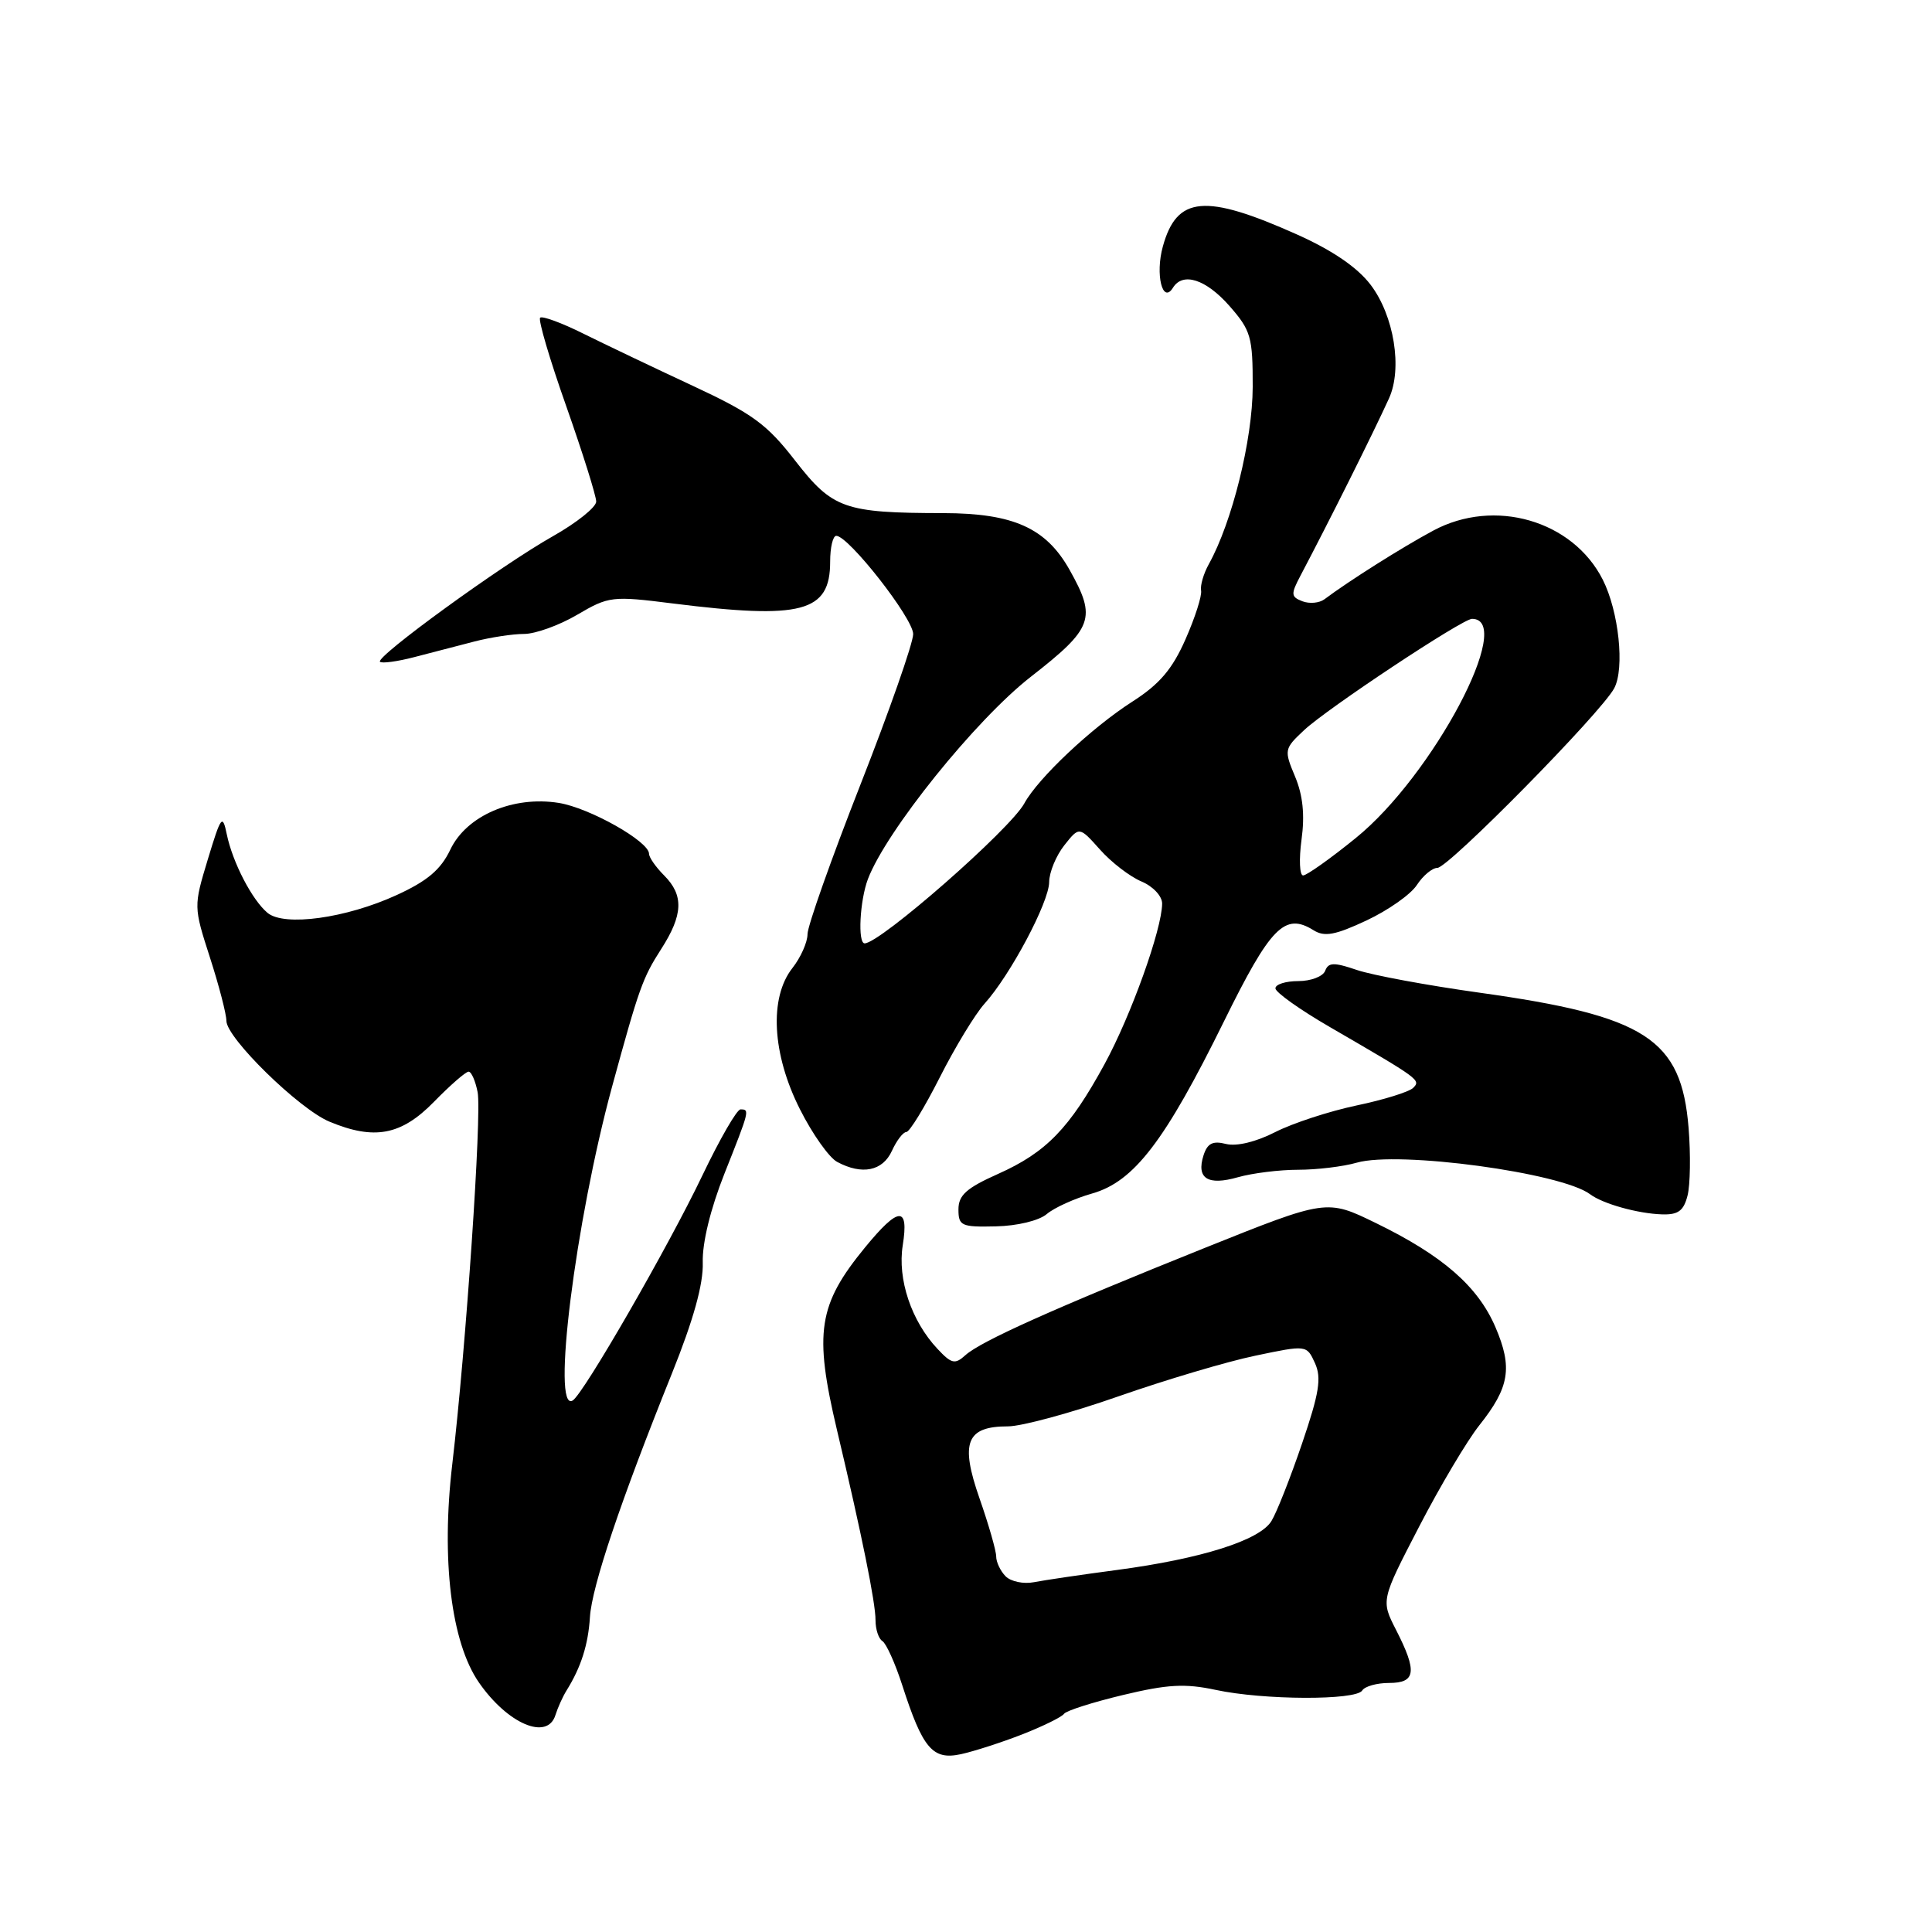 <?xml version="1.0" encoding="UTF-8" standalone="no"?>
<!DOCTYPE svg PUBLIC "-//W3C//DTD SVG 1.1//EN" "http://www.w3.org/Graphics/SVG/1.1/DTD/svg11.dtd" >
<svg xmlns="http://www.w3.org/2000/svg" xmlns:xlink="http://www.w3.org/1999/xlink" version="1.1" viewBox="0 0 256 256">
 <g >
 <path fill="currentColor"
d=" M 135.49 229.80 C 138.24 228.72 140.71 227.50 140.99 227.09 C 141.27 226.68 144.78 225.56 148.79 224.60 C 154.71 223.18 157.01 223.05 161.09 223.92 C 167.40 225.28 179.68 225.33 180.50 224.00 C 180.84 223.45 182.44 223.00 184.06 223.00 C 187.61 223.00 187.81 221.50 184.99 215.98 C 182.98 212.05 182.98 212.05 188.05 202.27 C 190.83 196.90 194.42 190.87 196.01 188.87 C 200.02 183.83 200.45 181.22 198.16 175.87 C 195.83 170.44 191.16 166.37 182.31 162.06 C 175.79 158.88 175.79 158.88 159.65 165.35 C 139.69 173.36 129.98 177.71 127.92 179.57 C 126.54 180.82 126.08 180.72 124.22 178.73 C 120.76 175.05 118.90 169.50 119.62 165.00 C 120.45 159.77 119.08 159.85 114.63 165.28 C 108.40 172.88 107.84 176.53 110.90 189.47 C 114.18 203.29 116.03 212.42 116.01 214.69 C 116.01 215.90 116.42 217.14 116.92 217.45 C 117.43 217.77 118.61 220.38 119.54 223.26 C 122.26 231.70 123.57 233.25 127.32 232.44 C 129.07 232.06 132.75 230.87 135.49 229.80 Z  M 73.60 227.25 C 73.90 226.29 74.56 224.82 75.07 224.00 C 77.00 220.90 77.94 217.93 78.17 214.27 C 78.42 210.23 82.23 198.89 89.03 182.00 C 91.89 174.88 93.21 170.15 93.12 167.29 C 93.04 164.70 94.14 160.19 95.99 155.52 C 99.33 147.11 99.36 147.00 98.12 147.00 C 97.64 147.00 95.37 150.94 93.07 155.75 C 88.55 165.21 77.33 184.68 75.89 185.57 C 73.04 187.33 76.24 161.85 81.10 144.00 C 84.67 130.94 85.15 129.58 87.60 125.77 C 90.52 121.23 90.63 118.63 88.00 116.00 C 86.90 114.90 86.00 113.61 86.00 113.13 C 86.00 111.49 78.10 107.04 74.04 106.39 C 67.98 105.42 61.81 108.07 59.67 112.58 C 58.40 115.24 56.62 116.74 52.56 118.60 C 45.84 121.68 37.67 122.80 35.45 120.96 C 33.41 119.26 30.83 114.30 30.05 110.55 C 29.49 107.83 29.29 108.09 27.54 113.86 C 25.65 120.11 25.65 120.14 27.82 126.88 C 29.02 130.60 30.00 134.38 30.00 135.27 C 30.00 137.53 39.62 146.94 43.64 148.62 C 49.60 151.11 53.16 150.44 57.50 146.00 C 59.65 143.80 61.71 142.00 62.09 142.00 C 62.46 142.00 63.00 143.23 63.29 144.73 C 63.85 147.68 61.75 178.51 59.93 194.00 C 58.44 206.66 59.78 217.63 63.46 222.94 C 67.27 228.44 72.54 230.68 73.60 227.25 Z  M 138.70 160.87 C 139.69 160.03 142.40 158.80 144.73 158.14 C 150.27 156.56 154.37 151.20 162.18 135.34 C 168.36 122.80 170.24 120.88 174.05 123.26 C 175.50 124.17 176.92 123.91 181.06 121.97 C 183.92 120.63 186.93 118.52 187.74 117.27 C 188.56 116.02 189.78 115.00 190.46 115.00 C 191.92 115.00 212.15 94.46 213.89 91.20 C 215.30 88.57 214.50 81.00 212.37 76.80 C 208.39 68.95 198.01 65.95 189.91 70.31 C 185.79 72.52 178.76 76.96 175.49 79.41 C 174.82 79.91 173.51 80.03 172.57 79.67 C 171.05 79.08 171.02 78.74 172.33 76.26 C 176.11 69.09 181.89 57.53 184.04 52.81 C 185.86 48.84 184.72 41.82 181.61 37.73 C 179.85 35.42 176.55 33.17 171.86 31.07 C 159.67 25.62 155.93 25.96 154.08 32.67 C 153.06 36.35 154.04 40.35 155.42 38.13 C 156.73 36.01 159.79 37.00 162.90 40.53 C 165.76 43.79 166.00 44.63 165.99 51.28 C 165.97 58.25 163.27 69.19 160.17 74.76 C 159.48 76.01 159.02 77.58 159.15 78.26 C 159.28 78.94 158.35 81.85 157.08 84.72 C 155.34 88.67 153.64 90.67 150.04 92.97 C 144.63 96.44 137.55 103.11 135.73 106.45 C 133.86 109.89 116.62 125.00 114.57 125.00 C 113.63 125.00 113.93 119.33 115.00 116.49 C 117.43 110.10 129.27 95.39 136.56 89.70 C 144.87 83.22 145.34 81.94 141.72 75.50 C 138.60 69.95 134.27 68.01 125.00 67.99 C 111.87 67.97 110.33 67.42 105.38 61.06 C 101.61 56.19 99.71 54.81 91.75 51.10 C 86.66 48.73 80.15 45.62 77.28 44.20 C 74.41 42.77 71.84 41.83 71.57 42.10 C 71.29 42.37 72.85 47.66 75.04 53.85 C 77.22 60.04 79.00 65.72 79.00 66.46 C 79.00 67.20 76.43 69.26 73.30 71.03 C 66.46 74.88 49.71 87.05 50.35 87.69 C 50.60 87.93 52.65 87.66 54.90 87.07 C 57.16 86.48 60.74 85.55 62.87 85.00 C 64.99 84.45 67.95 84.00 69.44 84.00 C 70.93 84.00 74.10 82.86 76.48 81.46 C 80.67 79.00 81.11 78.95 89.13 79.96 C 106.28 82.11 110.00 81.12 110.00 74.43 C 110.00 72.54 110.36 71.00 110.81 71.00 C 112.44 71.00 121.00 81.93 121.00 84.02 C 121.00 85.20 117.85 94.19 114.00 104.00 C 110.15 113.81 107.00 122.71 107.00 123.78 C 107.00 124.85 106.10 126.87 105.00 128.27 C 101.90 132.21 102.30 139.67 106.00 146.99 C 107.64 150.25 109.86 153.39 110.93 153.96 C 114.23 155.73 116.96 155.17 118.18 152.50 C 118.81 151.12 119.67 150.00 120.09 150.00 C 120.52 150.00 122.51 146.74 124.53 142.75 C 126.55 138.76 129.21 134.38 130.45 133.00 C 133.87 129.21 139.00 119.56 139.02 116.88 C 139.03 115.57 139.94 113.38 141.03 112.00 C 143.01 109.50 143.01 109.50 145.76 112.58 C 147.26 114.27 149.74 116.17 151.25 116.80 C 152.79 117.45 153.99 118.74 153.99 119.73 C 153.96 123.15 149.87 134.56 146.36 141.00 C 141.72 149.51 138.63 152.70 132.25 155.55 C 128.06 157.42 127.00 158.37 127.00 160.25 C 127.00 162.43 127.38 162.61 131.95 162.50 C 134.79 162.44 137.68 161.74 138.70 160.87 Z  M 223.61 158.41 C 223.97 156.99 224.03 152.98 223.75 149.49 C 222.80 137.64 218.11 134.61 196.00 131.53 C 189.12 130.57 181.84 129.22 179.80 128.53 C 176.75 127.49 176.02 127.51 175.59 128.64 C 175.30 129.39 173.70 130.00 172.03 130.00 C 170.36 130.00 169.00 130.43 169.00 130.96 C 169.00 131.48 172.26 133.80 176.25 136.11 C 188.14 143.01 188.29 143.11 187.25 144.15 C 186.72 144.68 183.34 145.73 179.75 146.48 C 176.15 147.24 171.31 148.82 168.99 150.00 C 166.43 151.31 163.86 151.93 162.45 151.58 C 160.69 151.13 159.98 151.50 159.47 153.10 C 158.50 156.16 160.04 157.13 164.03 155.99 C 165.93 155.45 169.52 155.00 172.00 155.00 C 174.48 155.00 177.98 154.58 179.78 154.06 C 185.32 152.47 206.90 155.39 210.69 158.24 C 212.37 159.51 217.02 160.81 220.23 160.91 C 222.37 160.98 223.10 160.44 223.61 158.41 Z  M 133.25 208.87 C 132.56 208.17 132.00 206.99 132.00 206.24 C 132.00 205.49 131.01 202.03 129.79 198.54 C 127.20 191.13 128.04 189.00 133.56 189.00 C 135.38 189.00 141.96 187.21 148.18 185.03 C 154.41 182.85 162.57 180.42 166.32 179.64 C 173.14 178.21 173.14 178.21 174.24 180.62 C 175.13 182.58 174.81 184.58 172.53 191.27 C 170.99 195.79 169.17 200.42 168.47 201.55 C 166.91 204.10 159.20 206.54 148.00 208.03 C 143.32 208.65 138.38 209.38 137.00 209.65 C 135.62 209.92 133.94 209.56 133.25 208.87 Z  M 172.46 111.25 C 172.91 107.98 172.64 105.37 171.60 102.89 C 170.13 99.38 170.16 99.22 172.80 96.75 C 175.86 93.88 193.78 82.00 195.05 82.00 C 200.87 82.00 189.85 102.79 179.65 111.04 C 176.29 113.77 173.14 116.00 172.67 116.00 C 172.20 116.00 172.11 113.86 172.46 111.25 Z "/>
</g>
</svg>